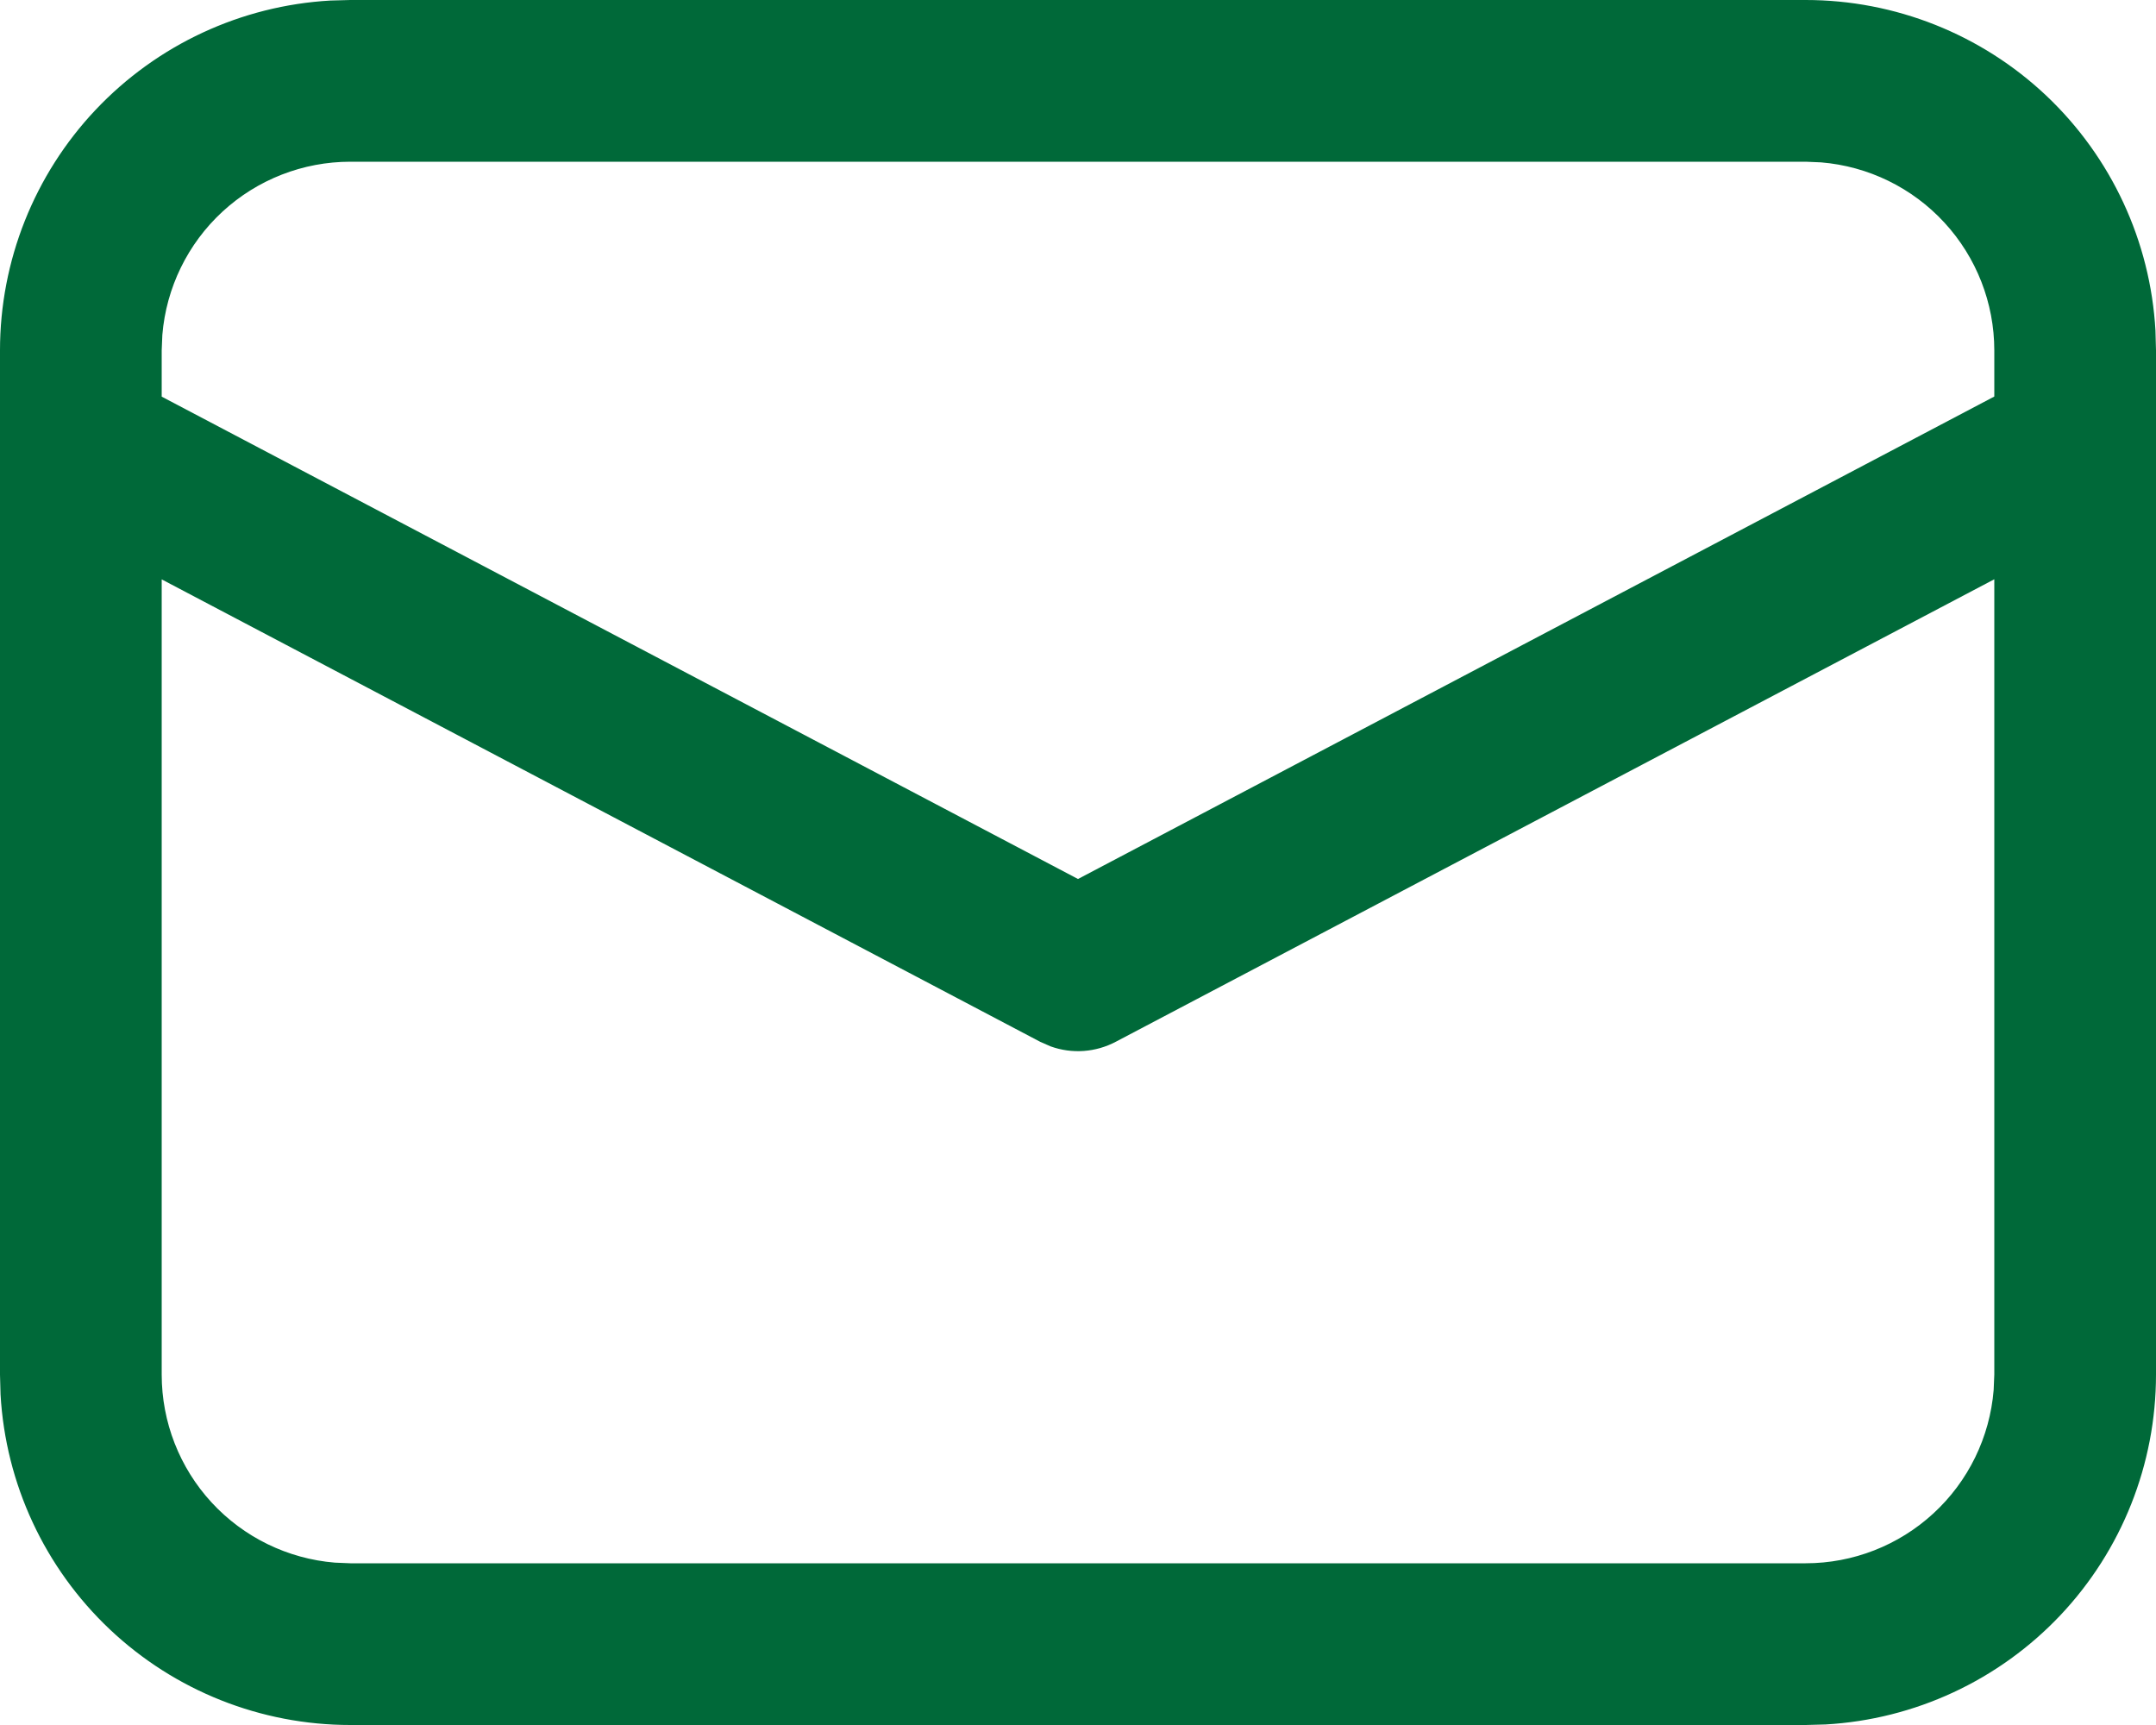 <svg width="40" height="32" viewBox="0 0 40 32" fill="none" xmlns="http://www.w3.org/2000/svg">
<path d="M6.5 1.39504e-08H33.5C35.16 -0 36.758 0.635 37.965 1.775C39.171 2.916 39.896 4.474 39.99 6.132L40 6.5V25.5C40 27.16 39.365 28.758 38.225 29.965C37.084 31.171 35.526 31.896 33.868 31.99L33.5 32H6.5C4.84 32 3.242 31.365 2.036 30.225C0.829 29.084 0.104 27.526 0.01 25.868L1.39504e-08 25.5V6.5C-0 4.84 0.635 3.242 1.775 2.036C2.916 0.829 4.474 0.104 6.132 0.01L6.5 1.39504e-08ZM37 10.746L20.7 19.326C20.516 19.423 20.314 19.481 20.106 19.496C19.898 19.511 19.69 19.482 19.494 19.412L19.302 19.328L3 10.748V25.5C3 26.378 3.33 27.225 3.925 27.871C4.52 28.517 5.337 28.916 6.212 28.988L6.5 29H33.5C34.379 29 35.225 28.669 35.871 28.074C36.518 27.479 36.916 26.662 36.988 25.786L37 25.5V10.746ZM33.5 3H6.5C5.622 3 4.775 3.33 4.129 3.925C3.483 4.52 3.084 5.337 3.012 6.212L3 6.5V7.358L20 16.306L37 7.356V6.5C37 5.621 36.669 4.775 36.074 4.129C35.478 3.482 34.662 3.084 33.786 3.012L33.5 3Z" fill="#006939"/>
</svg>
